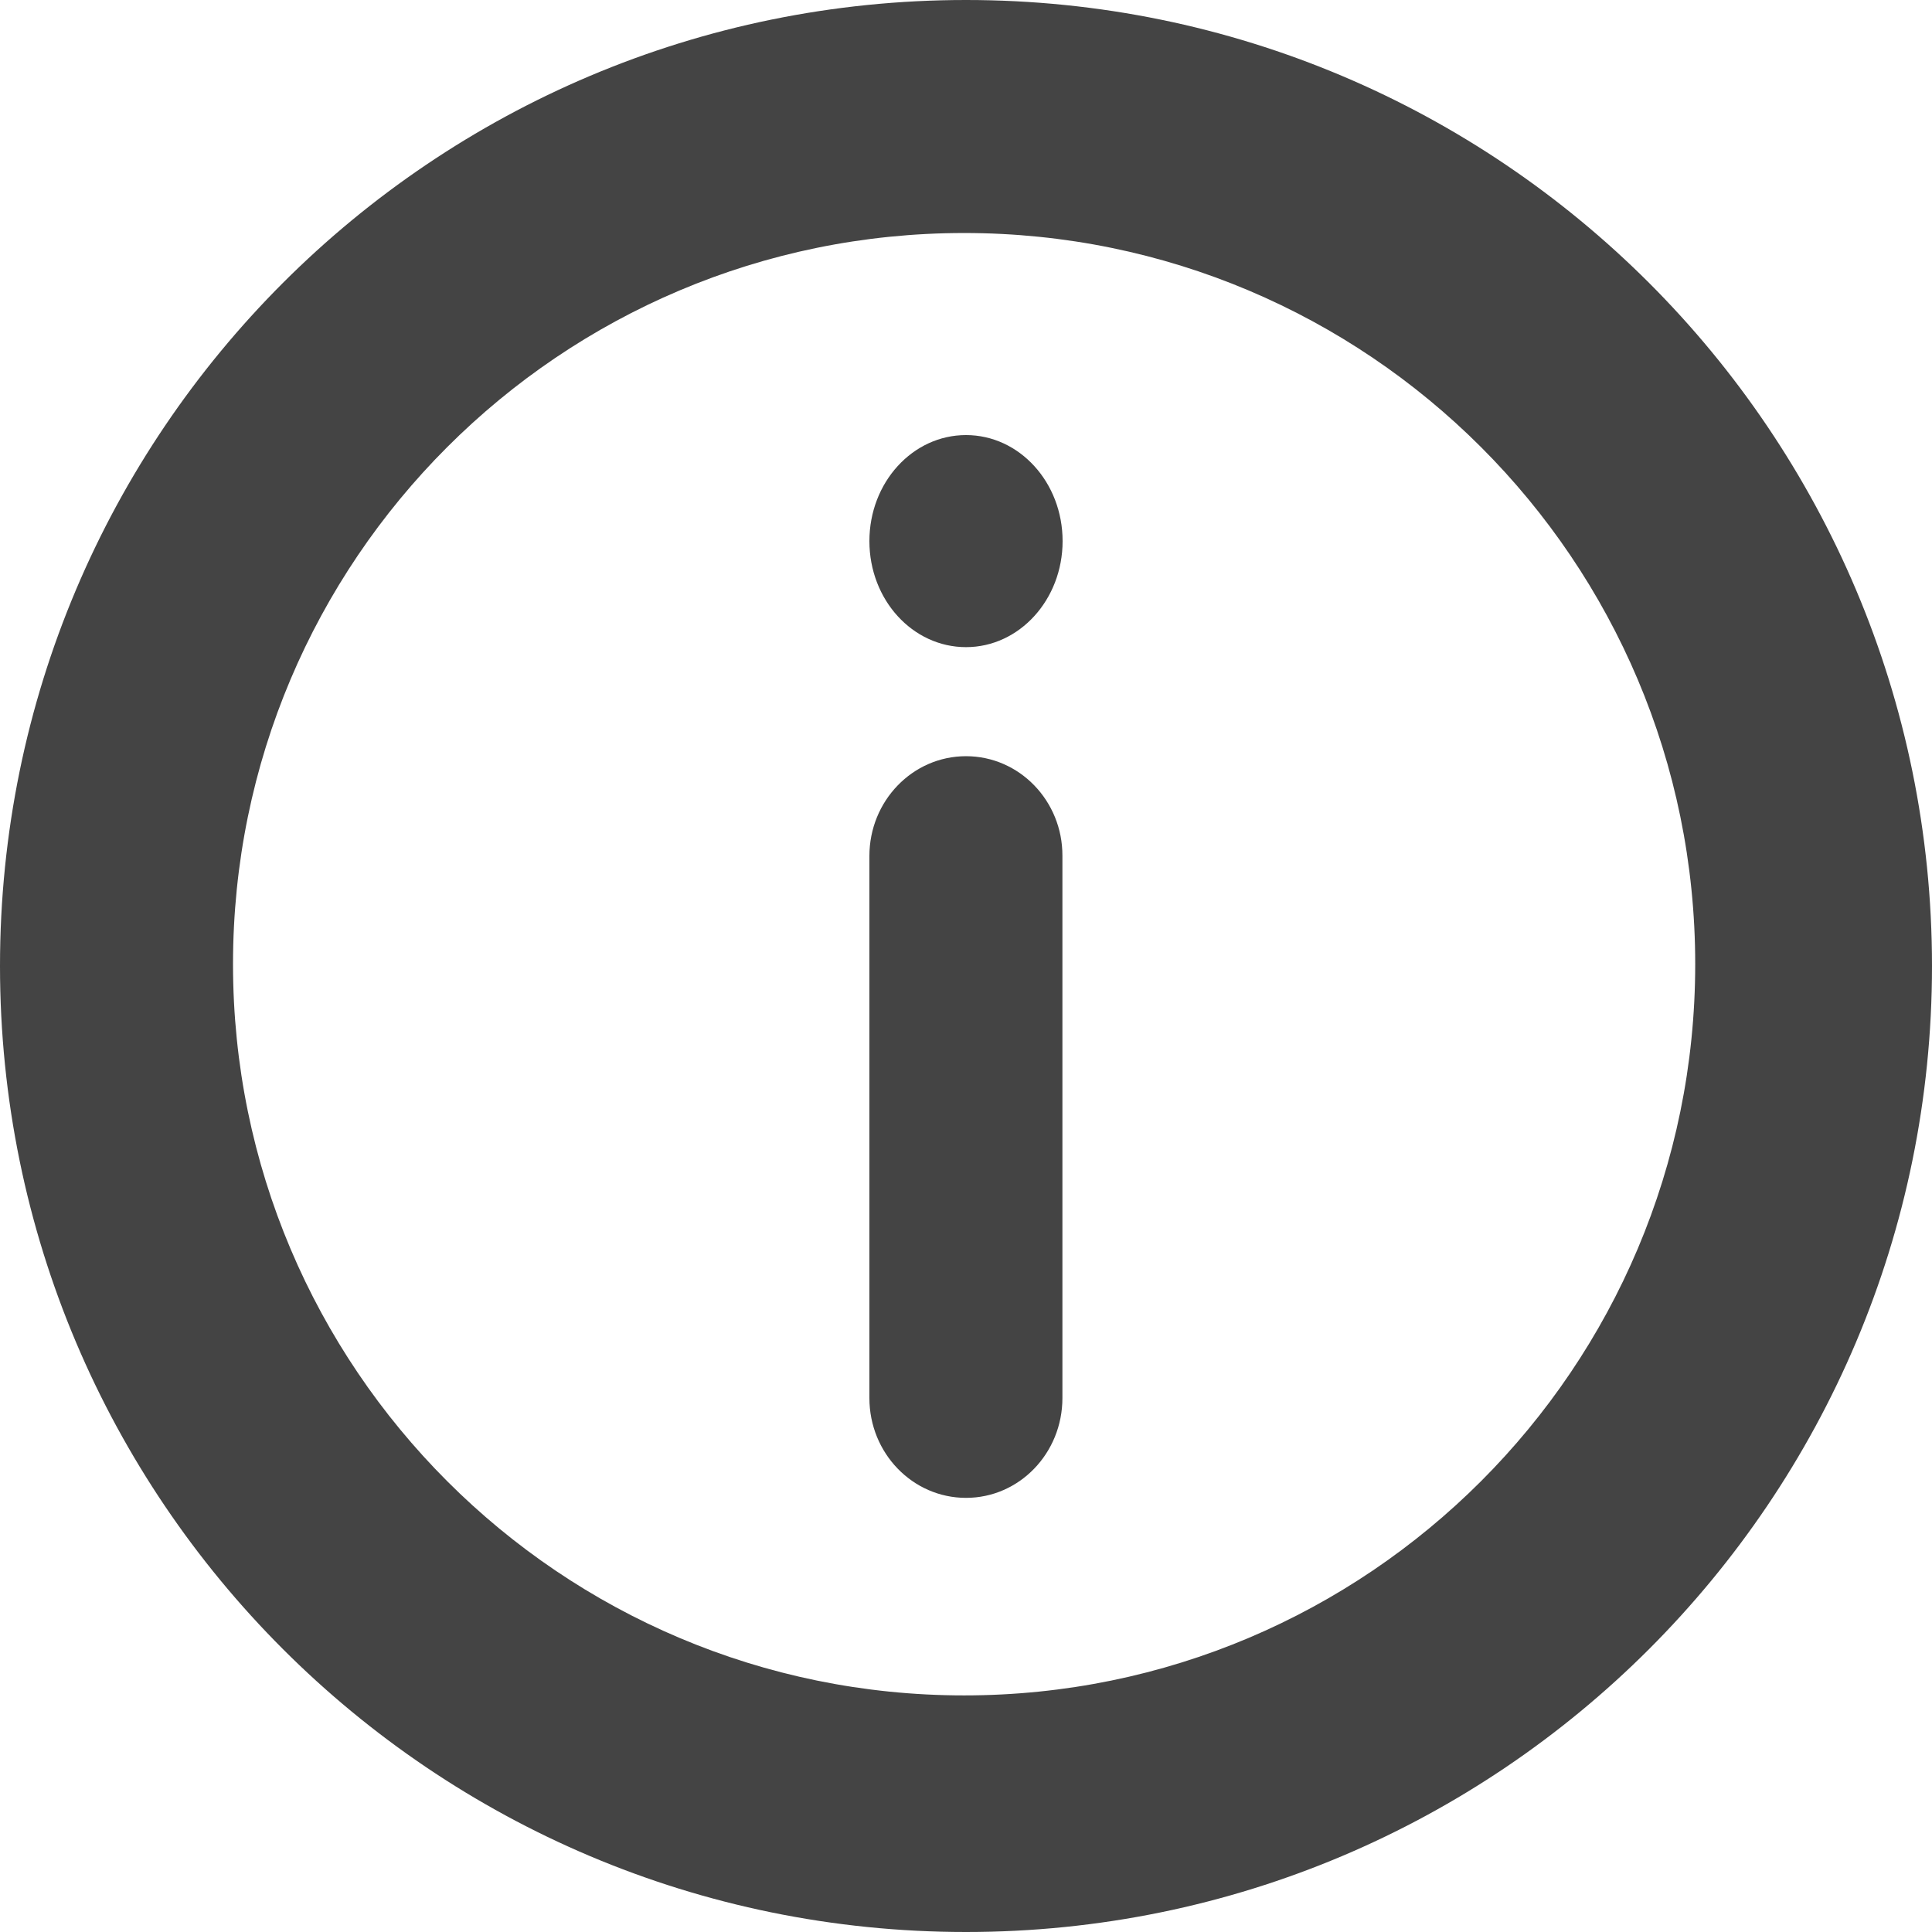 <?xml version="1.0" encoding="utf-8"?>
<!-- Generator: Adobe Illustrator 19.2.1, SVG Export Plug-In . SVG Version: 6.00 Build 0)  -->
<svg version="1.1" id="Calque_1" xmlns="http://www.w3.org/2000/svg" xmlns:xlink="http://www.w3.org/1999/xlink" x="0px" y="0px"
	 viewBox="0 0 1024 1024" enable-background="new 0 0 1024 1024" xml:space="preserve">
<path fill="#444444" d="M512,0C229.2,0,0,229.2,0,512s229.2,512,512,512c282.8,0,512-229.2,512-512S794.8,0,512,0z M511,898.6
	C297,898.6,123.5,725,123.5,511S297,123.5,511,123.5S898.5,297,898.5,511S725,898.6,511,898.6z"/>
<path fill="#444444" d="M512,400.8c-28.3,0-51.2,23.7-51.2,52.9v287.3c0,29.2,22.9,52.9,51.2,52.9c28.3,0,51.1-23.7,51.1-52.9V453.6
	C563.2,424.5,540.3,400.8,512,400.8z"/>
<path fill="#444444" d="M563.2,286.8c0,31-22.9,56.2-51.2,56.2s-51.2-25.1-51.2-56.2s22.9-56.2,51.2-56.2
	C540.3,230.6,563.2,255.7,563.2,286.8z"/>
</svg>
